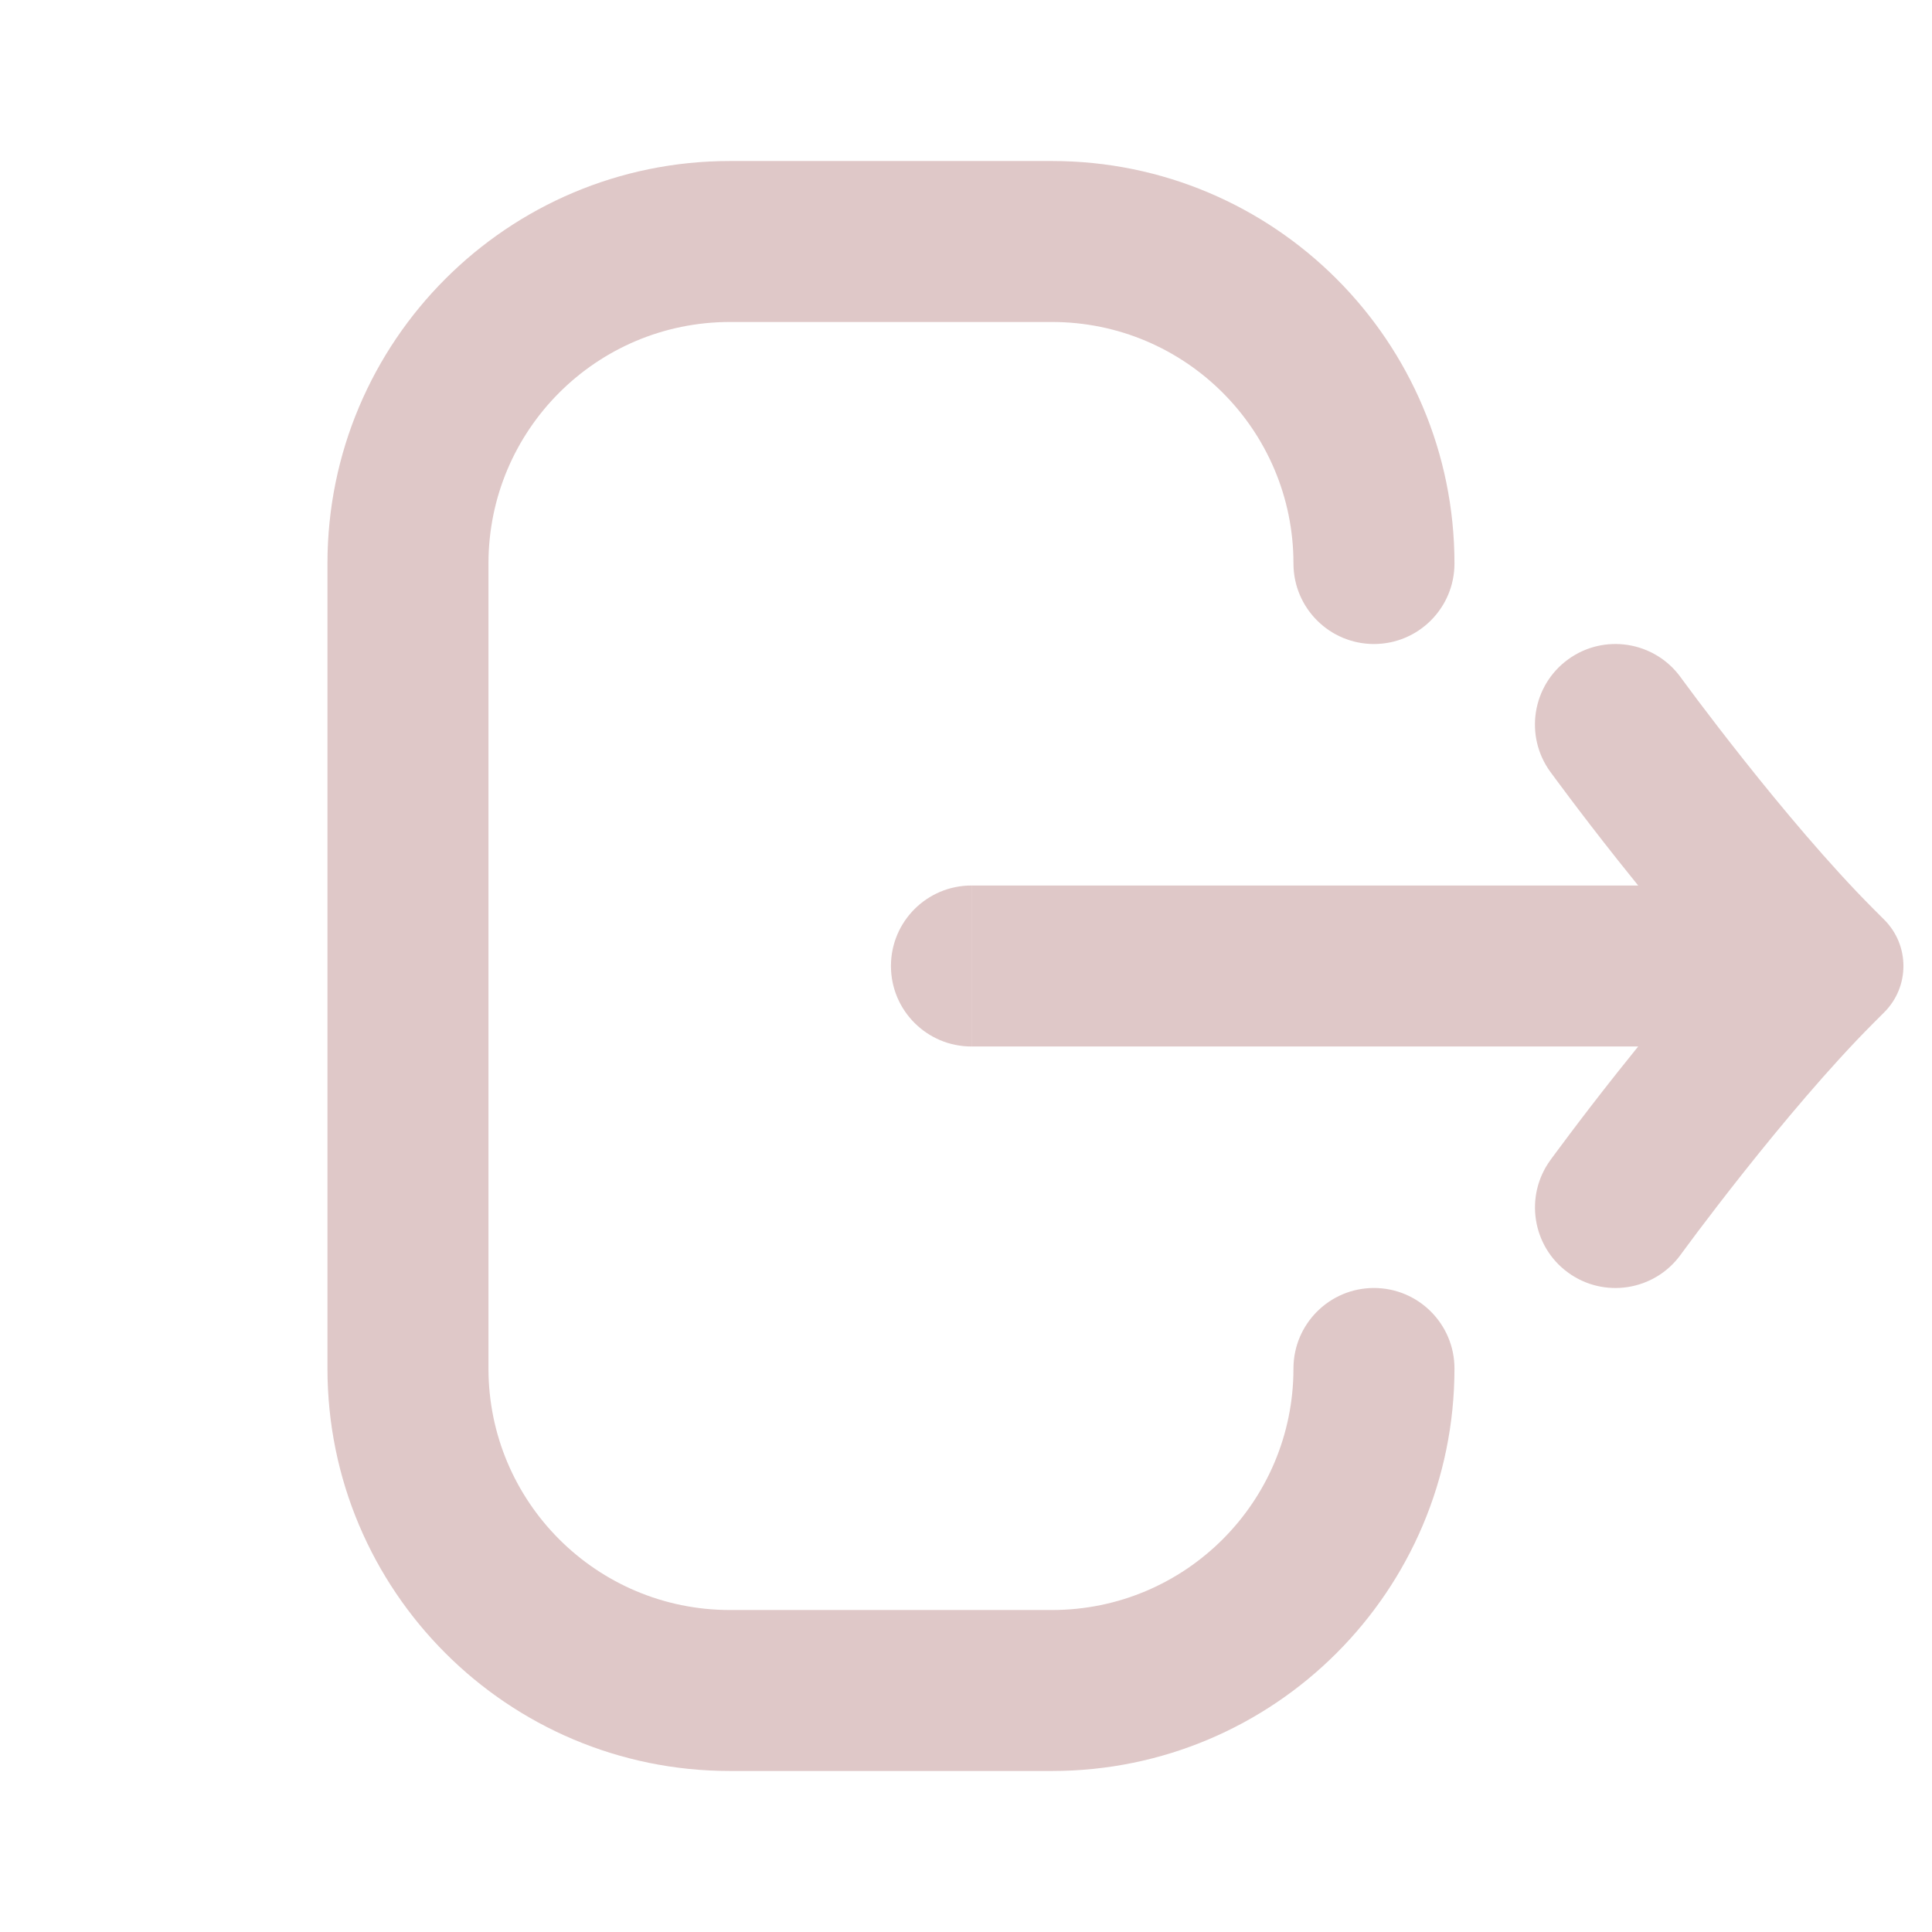 <svg width="59" height="59" viewBox="0 0 59 59" fill="none" xmlns="http://www.w3.org/2000/svg">
<path d="M32.125 54.083C38.913 54.083 44.417 48.58 44.417 41.792C44.417 40.434 43.316 39.333 41.958 39.333C40.601 39.333 39.5 40.434 39.5 41.792C39.5 45.865 36.198 49.167 32.125 49.167L22.292 49.167C18.218 49.167 14.917 45.865 14.917 41.792L14.917 17.208C14.917 13.135 18.218 9.833 22.292 9.833L32.125 9.833C36.198 9.833 39.5 13.135 39.5 17.208C39.5 18.566 40.601 19.667 41.958 19.667C43.316 19.667 44.417 18.566 44.417 17.208C44.417 10.42 38.913 4.917 32.125 4.917L22.292 4.917C15.503 4.917 10 10.42 10 17.208L10 41.792C10 48.58 15.503 54.083 22.292 54.083L32.125 54.083Z" fill="#dfc8c8"/>
<path d="M29.667 31.958C28.309 31.958 27.208 30.858 27.208 29.5C27.208 28.142 28.309 27.042 29.667 27.042L29.667 31.958Z" fill="#dfc8c8"/>
<path d="M50.027 31.958C49.808 32.228 49.598 32.49 49.4 32.74C48.796 33.501 48.285 34.17 47.925 34.649C47.744 34.889 47.601 35.082 47.502 35.216L47.387 35.371L47.357 35.413L47.346 35.428C47.346 35.428 47.344 35.43 49.333 36.875L47.346 35.428C46.548 36.527 46.79 38.066 47.888 38.864C48.987 39.662 50.524 39.418 51.322 38.32L51.329 38.311L51.354 38.276L51.457 38.137C51.548 38.014 51.682 37.833 51.852 37.606C52.194 37.153 52.679 36.517 53.252 35.795C54.411 34.334 55.878 32.578 57.217 31.238L57.541 30.914C58.323 30.133 58.323 28.867 57.541 28.086L57.217 27.762C55.878 26.422 54.411 24.666 53.252 23.205C52.679 22.482 52.194 21.847 51.852 21.394C51.682 21.167 51.548 20.986 51.457 20.863L51.354 20.724L51.329 20.689L51.323 20.681C50.525 19.583 48.987 19.338 47.888 20.136C46.79 20.934 46.546 22.472 47.344 23.57L49.333 22.125C47.344 23.57 47.344 23.57 47.344 23.57L47.357 23.587L47.387 23.628L47.502 23.784C47.601 23.918 47.744 24.111 47.925 24.351C48.285 24.83 48.796 25.499 49.4 26.26C49.598 26.51 49.808 26.772 50.027 27.042L29.667 27.042L29.667 31.958L50.027 31.958Z" fill="#dfc8c8"/>
</svg>
